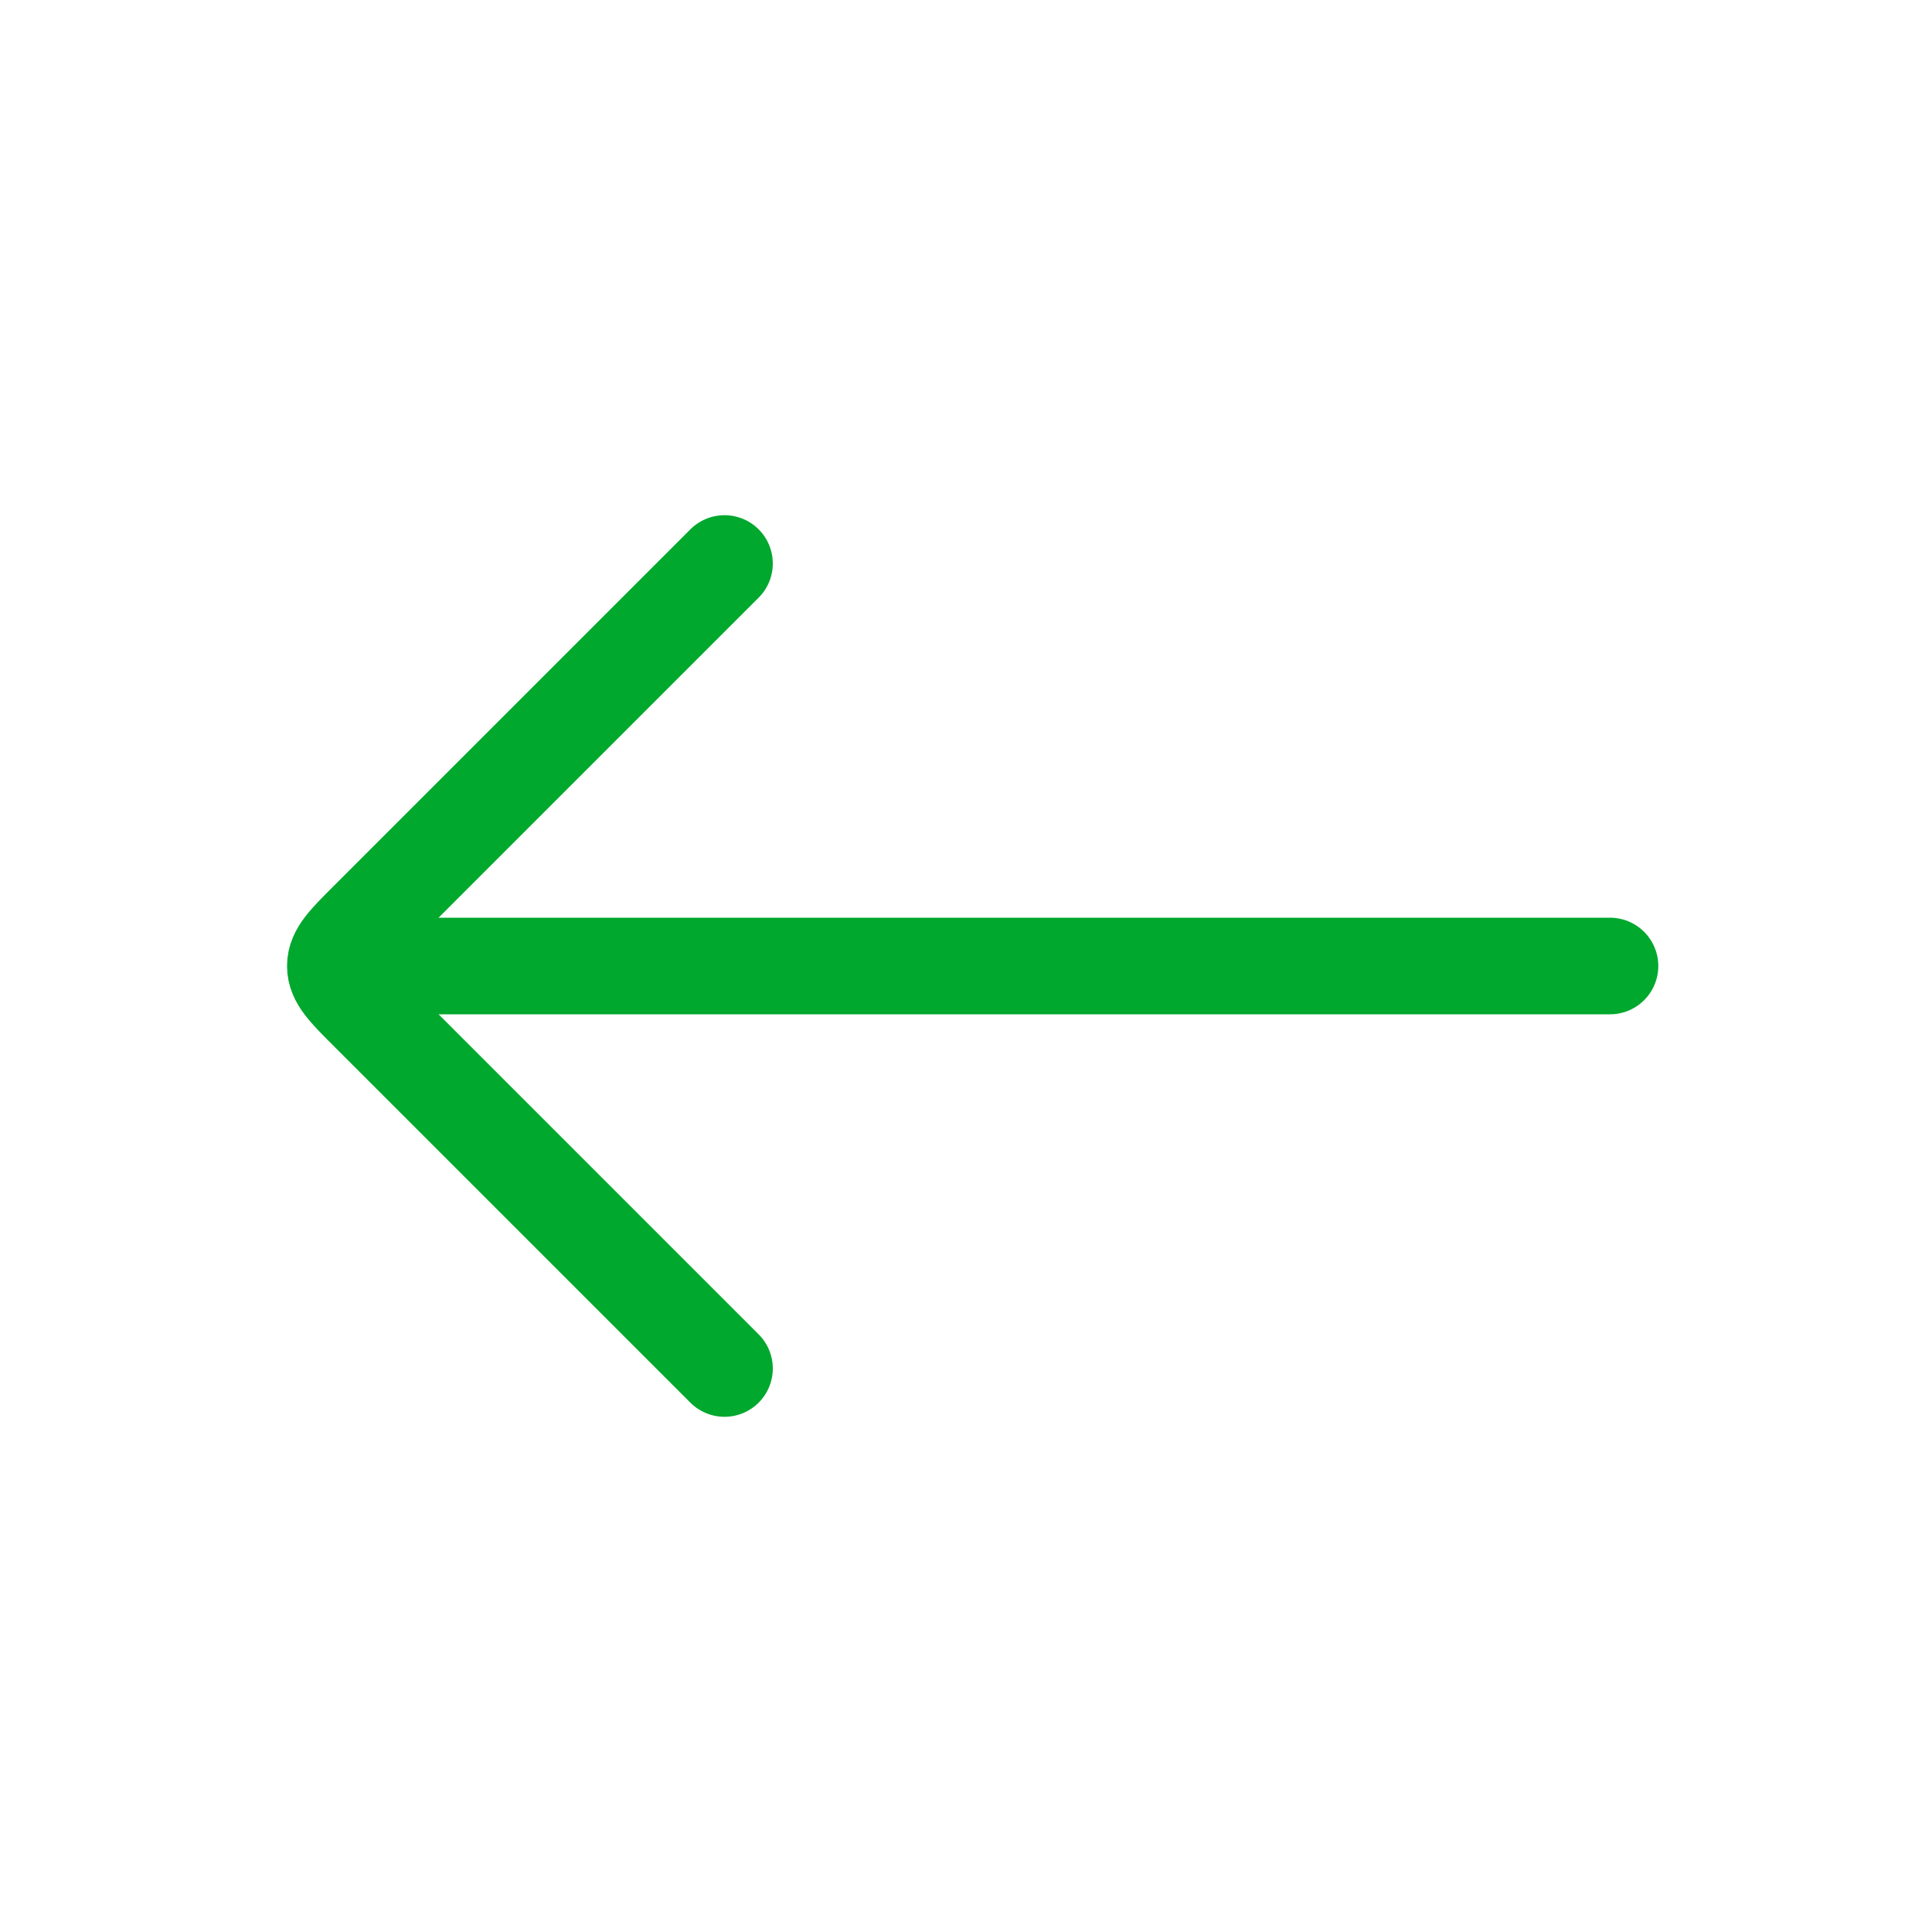 <svg width="30" height="30" viewBox="0 0 30 30" fill="none" xmlns="http://www.w3.org/2000/svg">
<path d="M6.25 15L25 15" stroke="#00A82D" stroke-width="1.5" stroke-linecap="round" stroke-linejoin="round"/>
<path d="M11.25 8.75L5.707 14.293C5.374 14.626 5.207 14.793 5.207 15C5.207 15.207 5.374 15.374 5.707 15.707L11.25 21.25" stroke="#00A82D" stroke-width="1.5" stroke-linecap="round" stroke-linejoin="round"/>
</svg>
